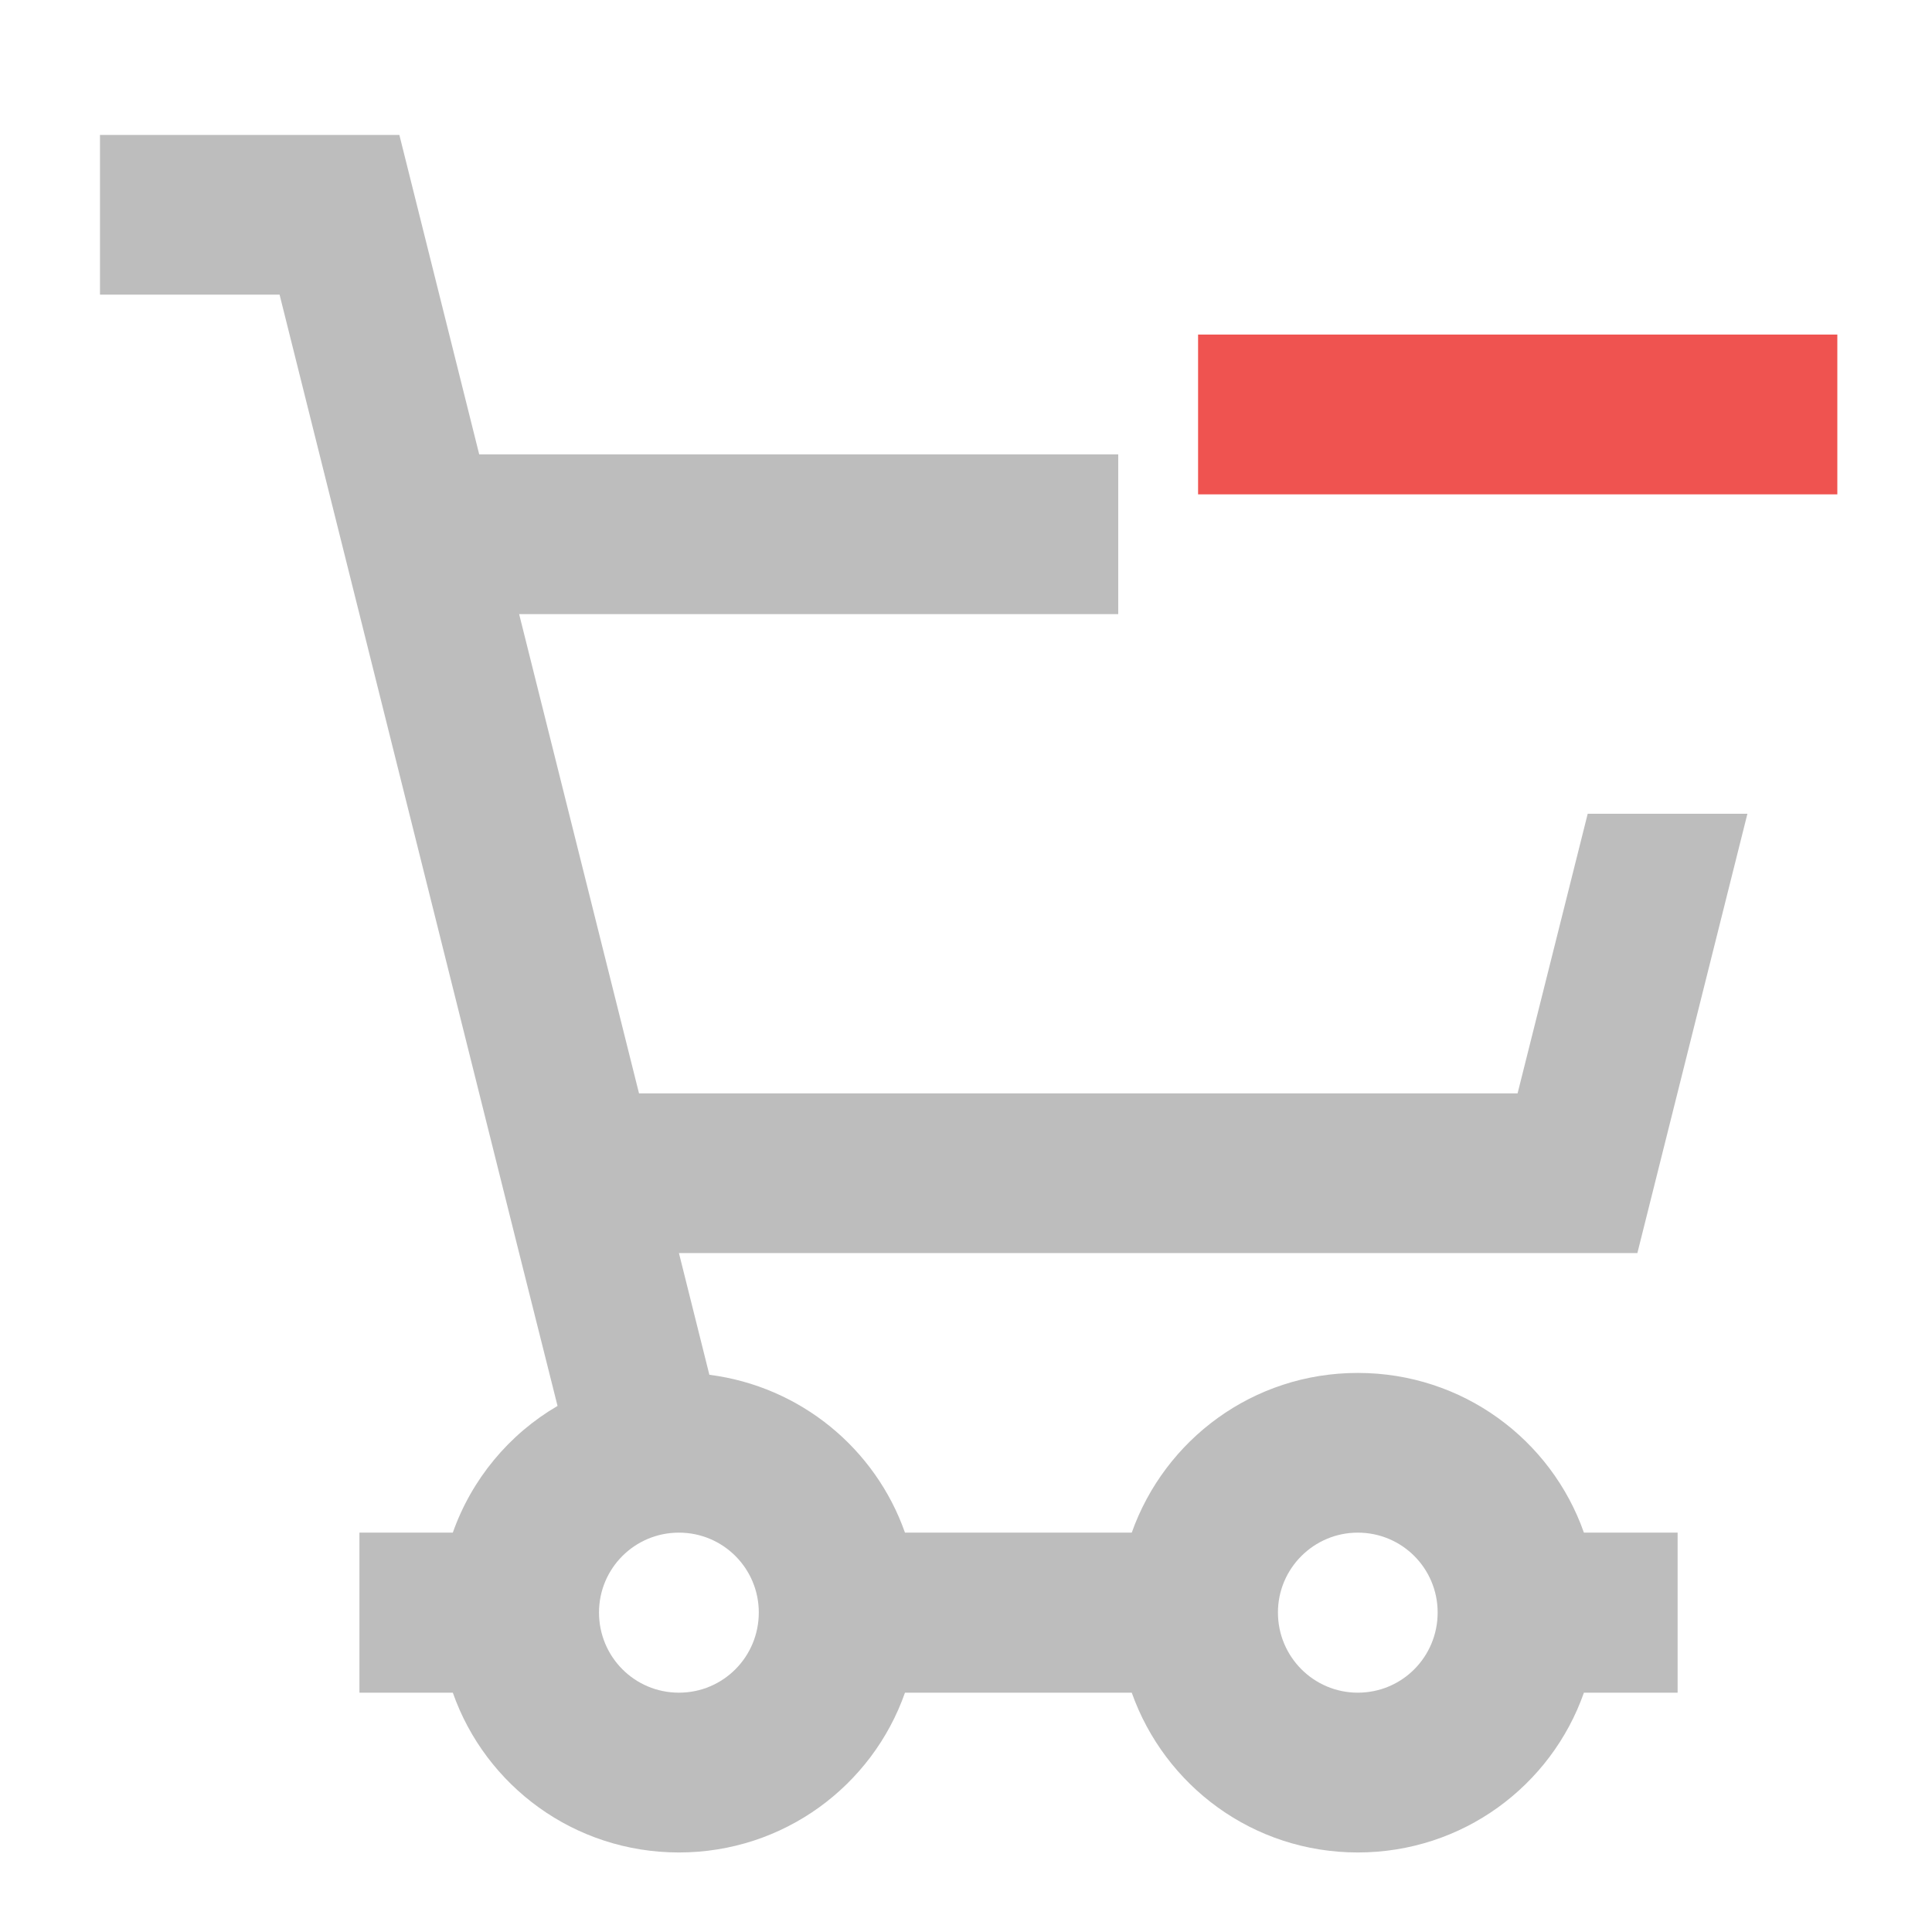 <?xml version="1.0" encoding="UTF-8"?>
<svg xmlns="http://www.w3.org/2000/svg" xmlns:xlink="http://www.w3.org/1999/xlink" width="24pt" height="24pt" viewBox="0 0 24 24" version="1.1">
<g id="surface1">
<path style=" stroke:none;fill-rule:nonzero;fill:rgb(74.118%,74.118%,74.118%);fill-opacity:1;" d="M 1.242 1.676 L 1.242 3.66 L 3.473 3.66 L 6.449 15.566 L 6.926 17.465 C 6.324 17.816 5.859 18.375 5.625 19.039 L 4.465 19.039 L 4.465 21.027 L 5.625 21.027 C 6.031 22.184 7.133 23.012 8.434 23.012 C 9.734 23.012 10.836 22.184 11.242 21.027 L 14.059 21.027 C 14.469 22.184 15.566 23.012 16.867 23.012 C 18.168 23.012 19.27 22.184 19.676 21.027 L 20.84 21.027 L 20.84 19.039 L 19.676 19.039 C 19.27 17.883 18.168 17.055 16.867 17.055 C 15.566 17.055 14.469 17.883 14.059 19.039 L 11.242 19.039 C 10.875 17.996 9.945 17.223 8.812 17.078 L 8.434 15.566 L 20.34 15.566 L 21.707 10.109 L 19.723 10.109 L 18.852 13.582 L 7.938 13.582 L 6.449 7.629 L 13.891 7.629 L 13.891 5.645 L 5.953 5.645 L 4.961 1.676 Z M 8.434 19.039 C 8.984 19.039 9.426 19.484 9.426 20.031 C 9.426 20.582 8.984 21.027 8.434 21.027 C 7.883 21.027 7.441 20.582 7.441 20.031 C 7.441 19.484 7.883 19.039 8.434 19.039 Z M 16.867 19.039 C 17.418 19.039 17.859 19.484 17.859 20.031 C 17.859 20.582 17.418 21.027 16.867 21.027 C 16.32 21.027 15.875 20.582 15.875 20.031 C 15.875 19.484 16.32 19.039 16.867 19.039 Z M 16.867 19.039 "/>
<path style=" stroke:none;fill-rule:nonzero;fill:rgb(93.725%,32.549%,31.373%);fill-opacity:1;" d="M 14.883 4.156 L 22.824 4.156 L 22.824 6.141 L 14.883 6.141 Z M 14.883 4.156 "/>
</g>
</svg>
